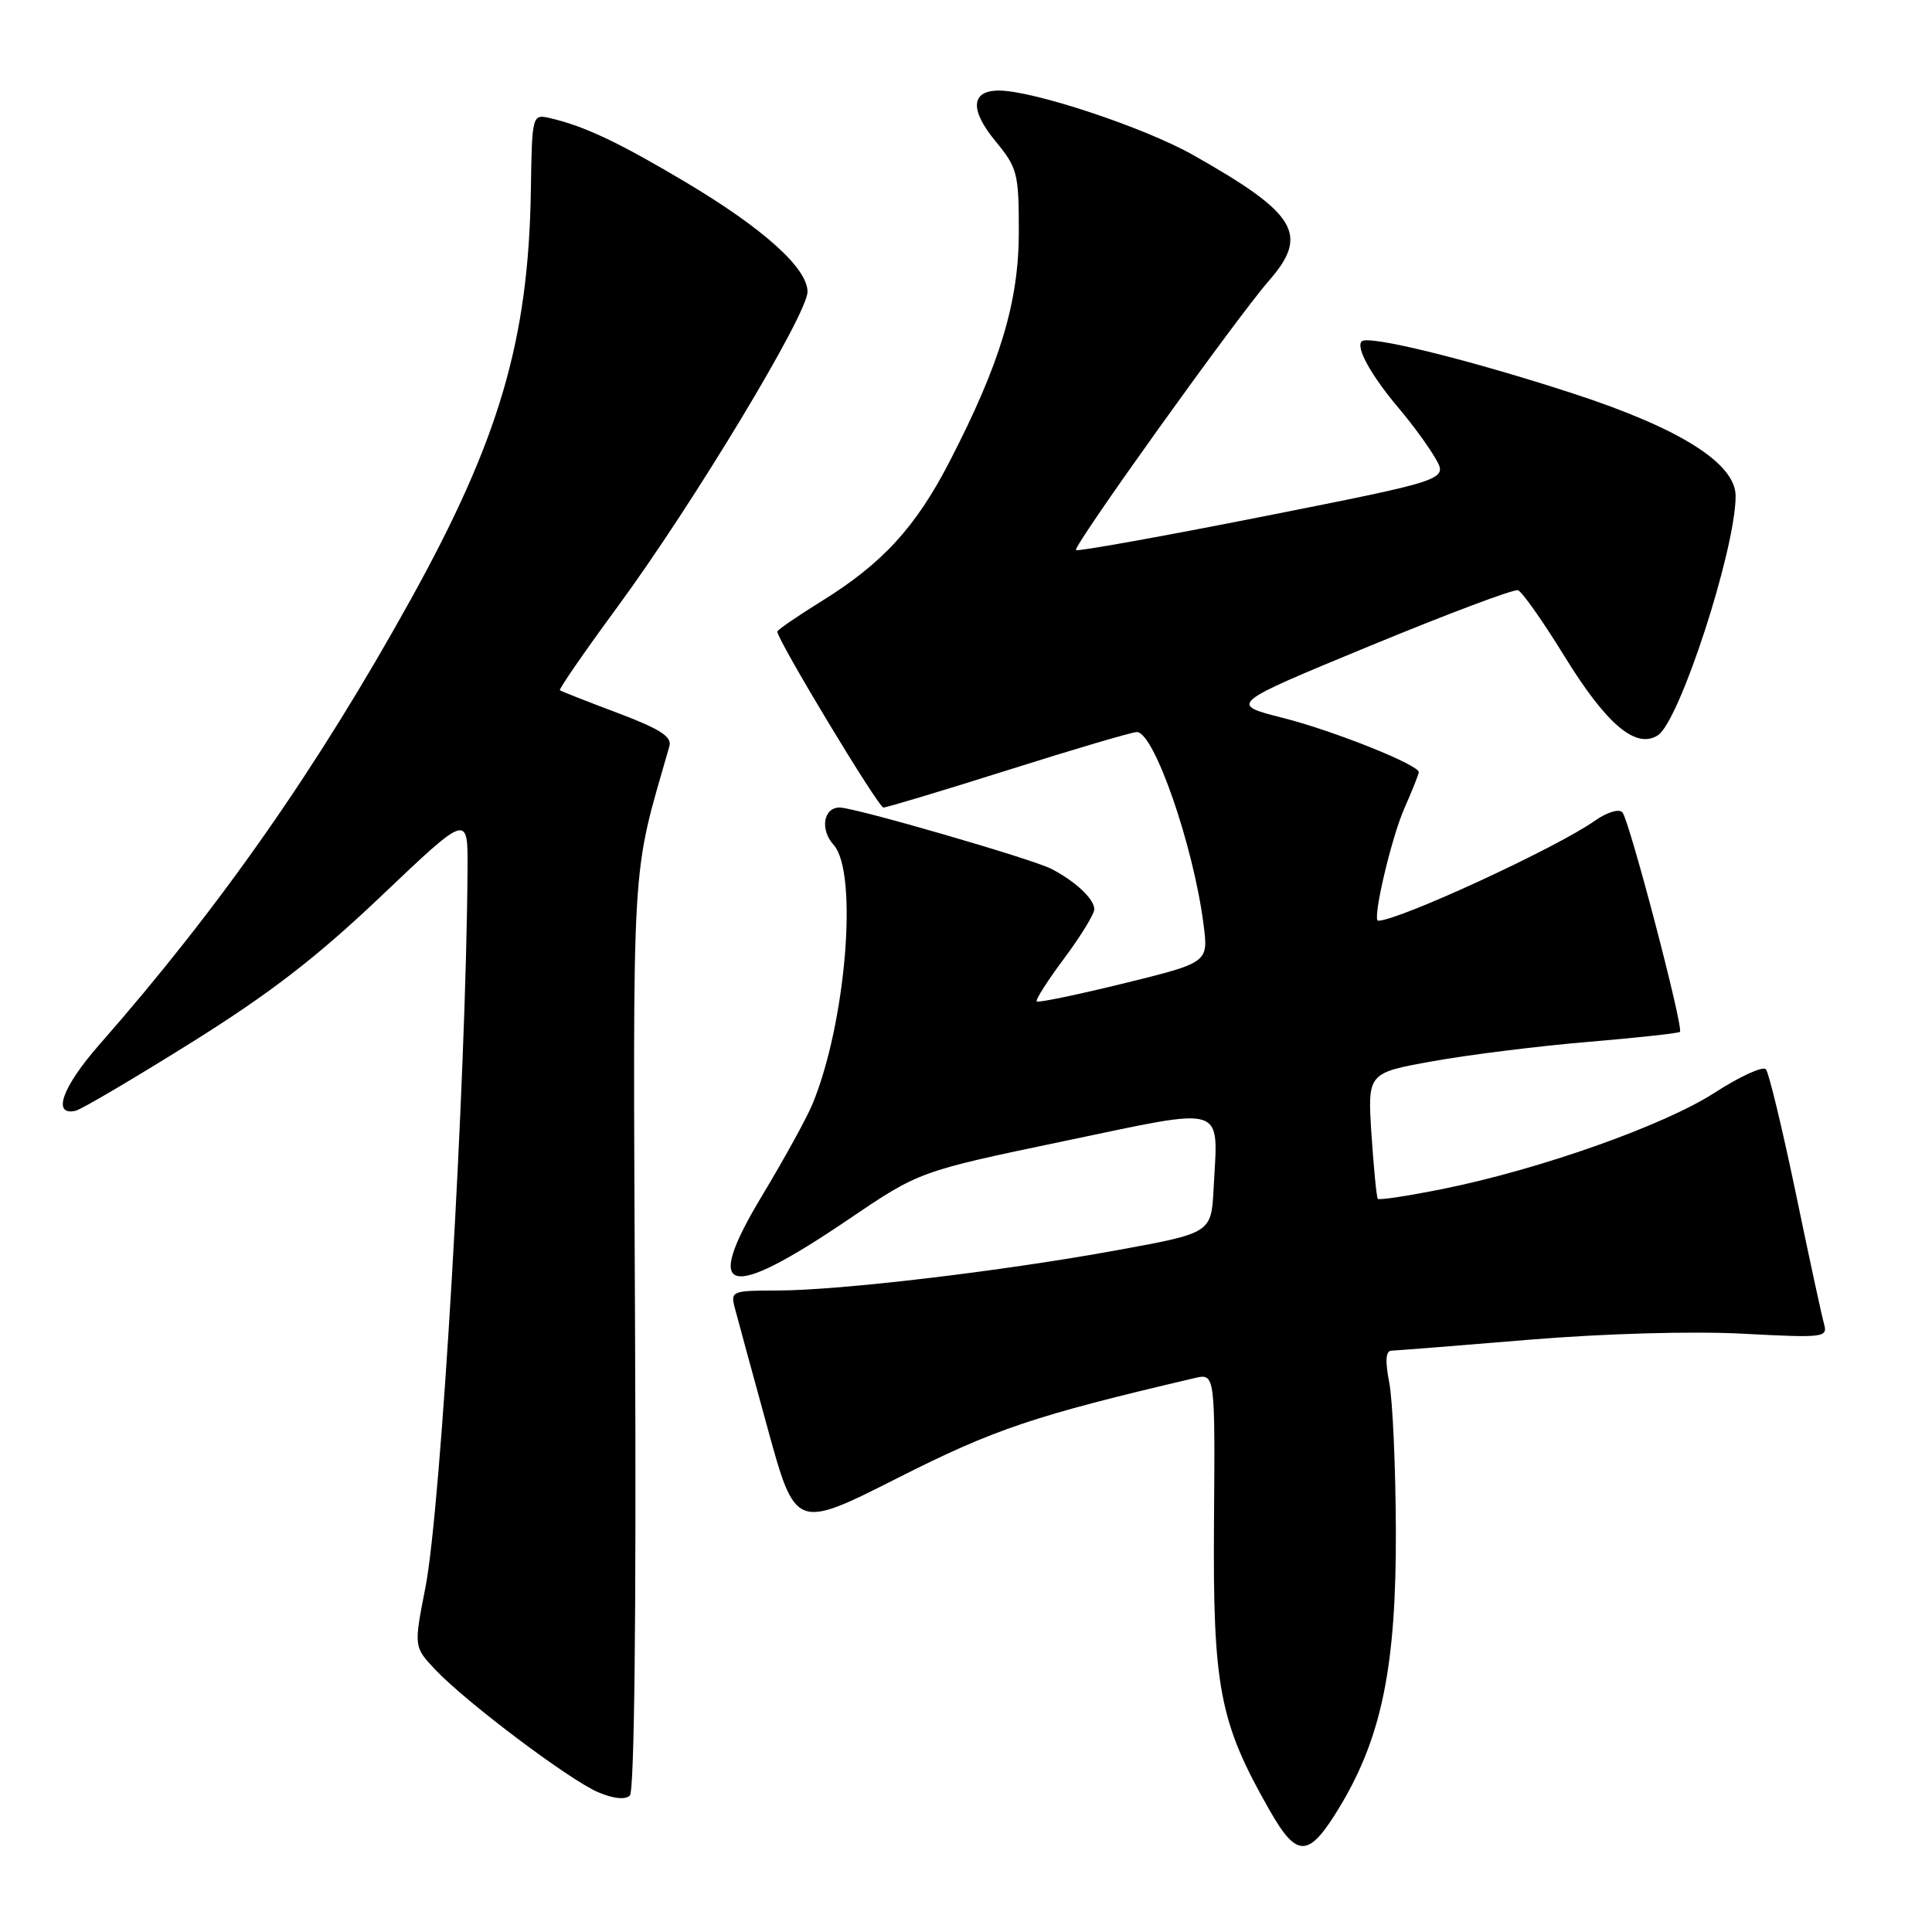 <?xml version="1.0" encoding="UTF-8" standalone="no"?>
<!DOCTYPE svg PUBLIC "-//W3C//DTD SVG 1.1//EN" "http://www.w3.org/Graphics/SVG/1.1/DTD/svg11.dtd" >
<svg xmlns="http://www.w3.org/2000/svg" xmlns:xlink="http://www.w3.org/1999/xlink" version="1.1" viewBox="0 0 256 256">
 <g >
 <path fill="currentColor"
d=" M 177.65 239.20 C 183.11 230.06 185.01 220.64 184.96 202.93 C 184.93 194.44 184.54 185.59 184.09 183.25 C 183.52 180.30 183.61 178.99 184.38 178.97 C 185.00 178.95 193.15 178.31 202.50 177.53 C 212.52 176.70 224.17 176.37 230.87 176.72 C 241.72 177.29 242.21 177.23 241.69 175.41 C 241.39 174.36 239.70 166.53 237.93 158.00 C 236.15 149.47 234.38 142.13 233.99 141.68 C 233.59 141.24 230.54 142.63 227.20 144.79 C 220.49 149.13 204.00 154.96 191.19 157.54 C 186.61 158.46 182.74 159.05 182.57 158.85 C 182.40 158.66 182.03 154.83 181.73 150.34 C 181.20 142.17 181.20 142.17 189.85 140.62 C 194.61 139.76 203.85 138.61 210.39 138.06 C 216.92 137.51 222.42 136.91 222.60 136.73 C 223.12 136.22 215.88 108.60 214.97 107.63 C 214.51 107.14 212.90 107.64 211.33 108.75 C 206.22 112.36 185.32 122.00 182.61 122.00 C 181.79 122.00 184.33 111.10 186.08 107.12 C 187.14 104.72 188.00 102.55 188.00 102.32 C 188.00 101.34 176.76 96.85 170.05 95.14 C 162.81 93.31 162.81 93.31 181.49 85.60 C 191.76 81.36 200.60 78.03 201.14 78.21 C 201.68 78.39 204.46 82.34 207.32 86.99 C 212.86 95.98 216.75 99.28 219.66 97.44 C 222.54 95.63 229.94 72.90 229.98 65.76 C 230.01 61.43 222.68 56.79 208.50 52.16 C 194.80 47.69 181.31 44.36 180.43 45.23 C 179.62 46.05 181.69 49.77 185.40 54.16 C 187.11 56.17 189.26 59.11 190.18 60.70 C 191.86 63.58 191.86 63.58 167.40 68.43 C 153.95 71.09 142.77 73.10 142.57 72.89 C 142.12 72.43 163.90 42.04 168.12 37.22 C 173.52 31.06 171.86 28.31 158.04 20.51 C 151.56 16.86 136.90 12.00 132.36 12.00 C 128.65 12.00 128.47 14.54 131.90 18.70 C 134.81 22.22 135.00 22.96 135.00 30.67 C 135.00 39.99 132.55 48.13 125.84 61.13 C 121.32 69.89 116.91 74.69 108.75 79.73 C 105.59 81.69 103.00 83.47 103.00 83.69 C 103.00 84.81 116.38 107.00 117.06 107.00 C 117.50 107.00 124.97 104.75 133.68 102.00 C 142.38 99.25 150.01 97.00 150.64 97.00 C 152.92 97.00 158.15 112.07 159.48 122.52 C 160.12 127.54 160.12 127.54 148.92 130.30 C 142.76 131.81 137.56 132.89 137.37 132.70 C 137.17 132.50 138.81 129.94 141.01 126.99 C 143.20 124.05 145.00 121.11 145.00 120.47 C 145.00 119.13 142.48 116.76 139.31 115.13 C 136.79 113.82 113.24 107.00 111.26 107.00 C 109.10 107.00 108.63 109.93 110.46 111.95 C 113.75 115.59 112.10 135.66 107.62 146.38 C 106.84 148.24 103.85 153.67 100.97 158.45 C 93.04 171.63 96.28 172.52 112.42 161.58 C 121.82 155.21 121.82 155.21 140.92 151.22 C 162.87 146.64 161.39 146.18 160.81 157.48 C 160.50 163.38 160.50 163.38 148.01 165.66 C 132.67 168.46 111.20 171.00 102.93 171.00 C 97.03 171.00 96.79 171.10 97.35 173.25 C 97.67 174.49 99.62 181.62 101.67 189.10 C 105.40 202.69 105.40 202.69 118.95 195.84 C 131.78 189.35 136.98 187.60 158.26 182.61 C 161.01 181.96 161.01 181.96 160.86 201.73 C 160.70 223.59 161.59 228.22 168.19 239.80 C 171.91 246.35 173.43 246.25 177.65 239.20 Z  M 84.15 176.74 C 83.87 111.65 83.57 116.83 88.70 98.87 C 89.06 97.62 87.46 96.59 81.84 94.47 C 77.80 92.95 74.36 91.60 74.19 91.46 C 74.02 91.33 77.47 86.33 81.86 80.36 C 91.89 66.70 107.00 41.64 107.00 38.66 C 107.00 35.53 101.15 30.27 90.84 24.13 C 82.03 18.89 77.50 16.74 73.00 15.68 C 70.50 15.09 70.50 15.09 70.34 25.29 C 70.03 45.08 66.15 58.28 54.39 79.50 C 42.01 101.83 29.21 120.14 13.14 138.45 C 8.24 144.04 6.86 147.90 10.02 147.18 C 10.79 147.00 17.67 142.95 25.30 138.18 C 35.78 131.63 41.99 126.84 50.60 118.65 C 62.00 107.81 62.00 107.81 61.95 115.15 C 61.77 143.15 58.45 199.81 56.37 210.35 C 54.83 218.21 54.83 218.21 57.66 221.22 C 61.74 225.54 75.45 235.86 79.26 237.48 C 81.28 238.34 82.86 238.50 83.46 237.92 C 84.05 237.34 84.32 214.18 84.15 176.74 Z "/>
</g>
</svg>